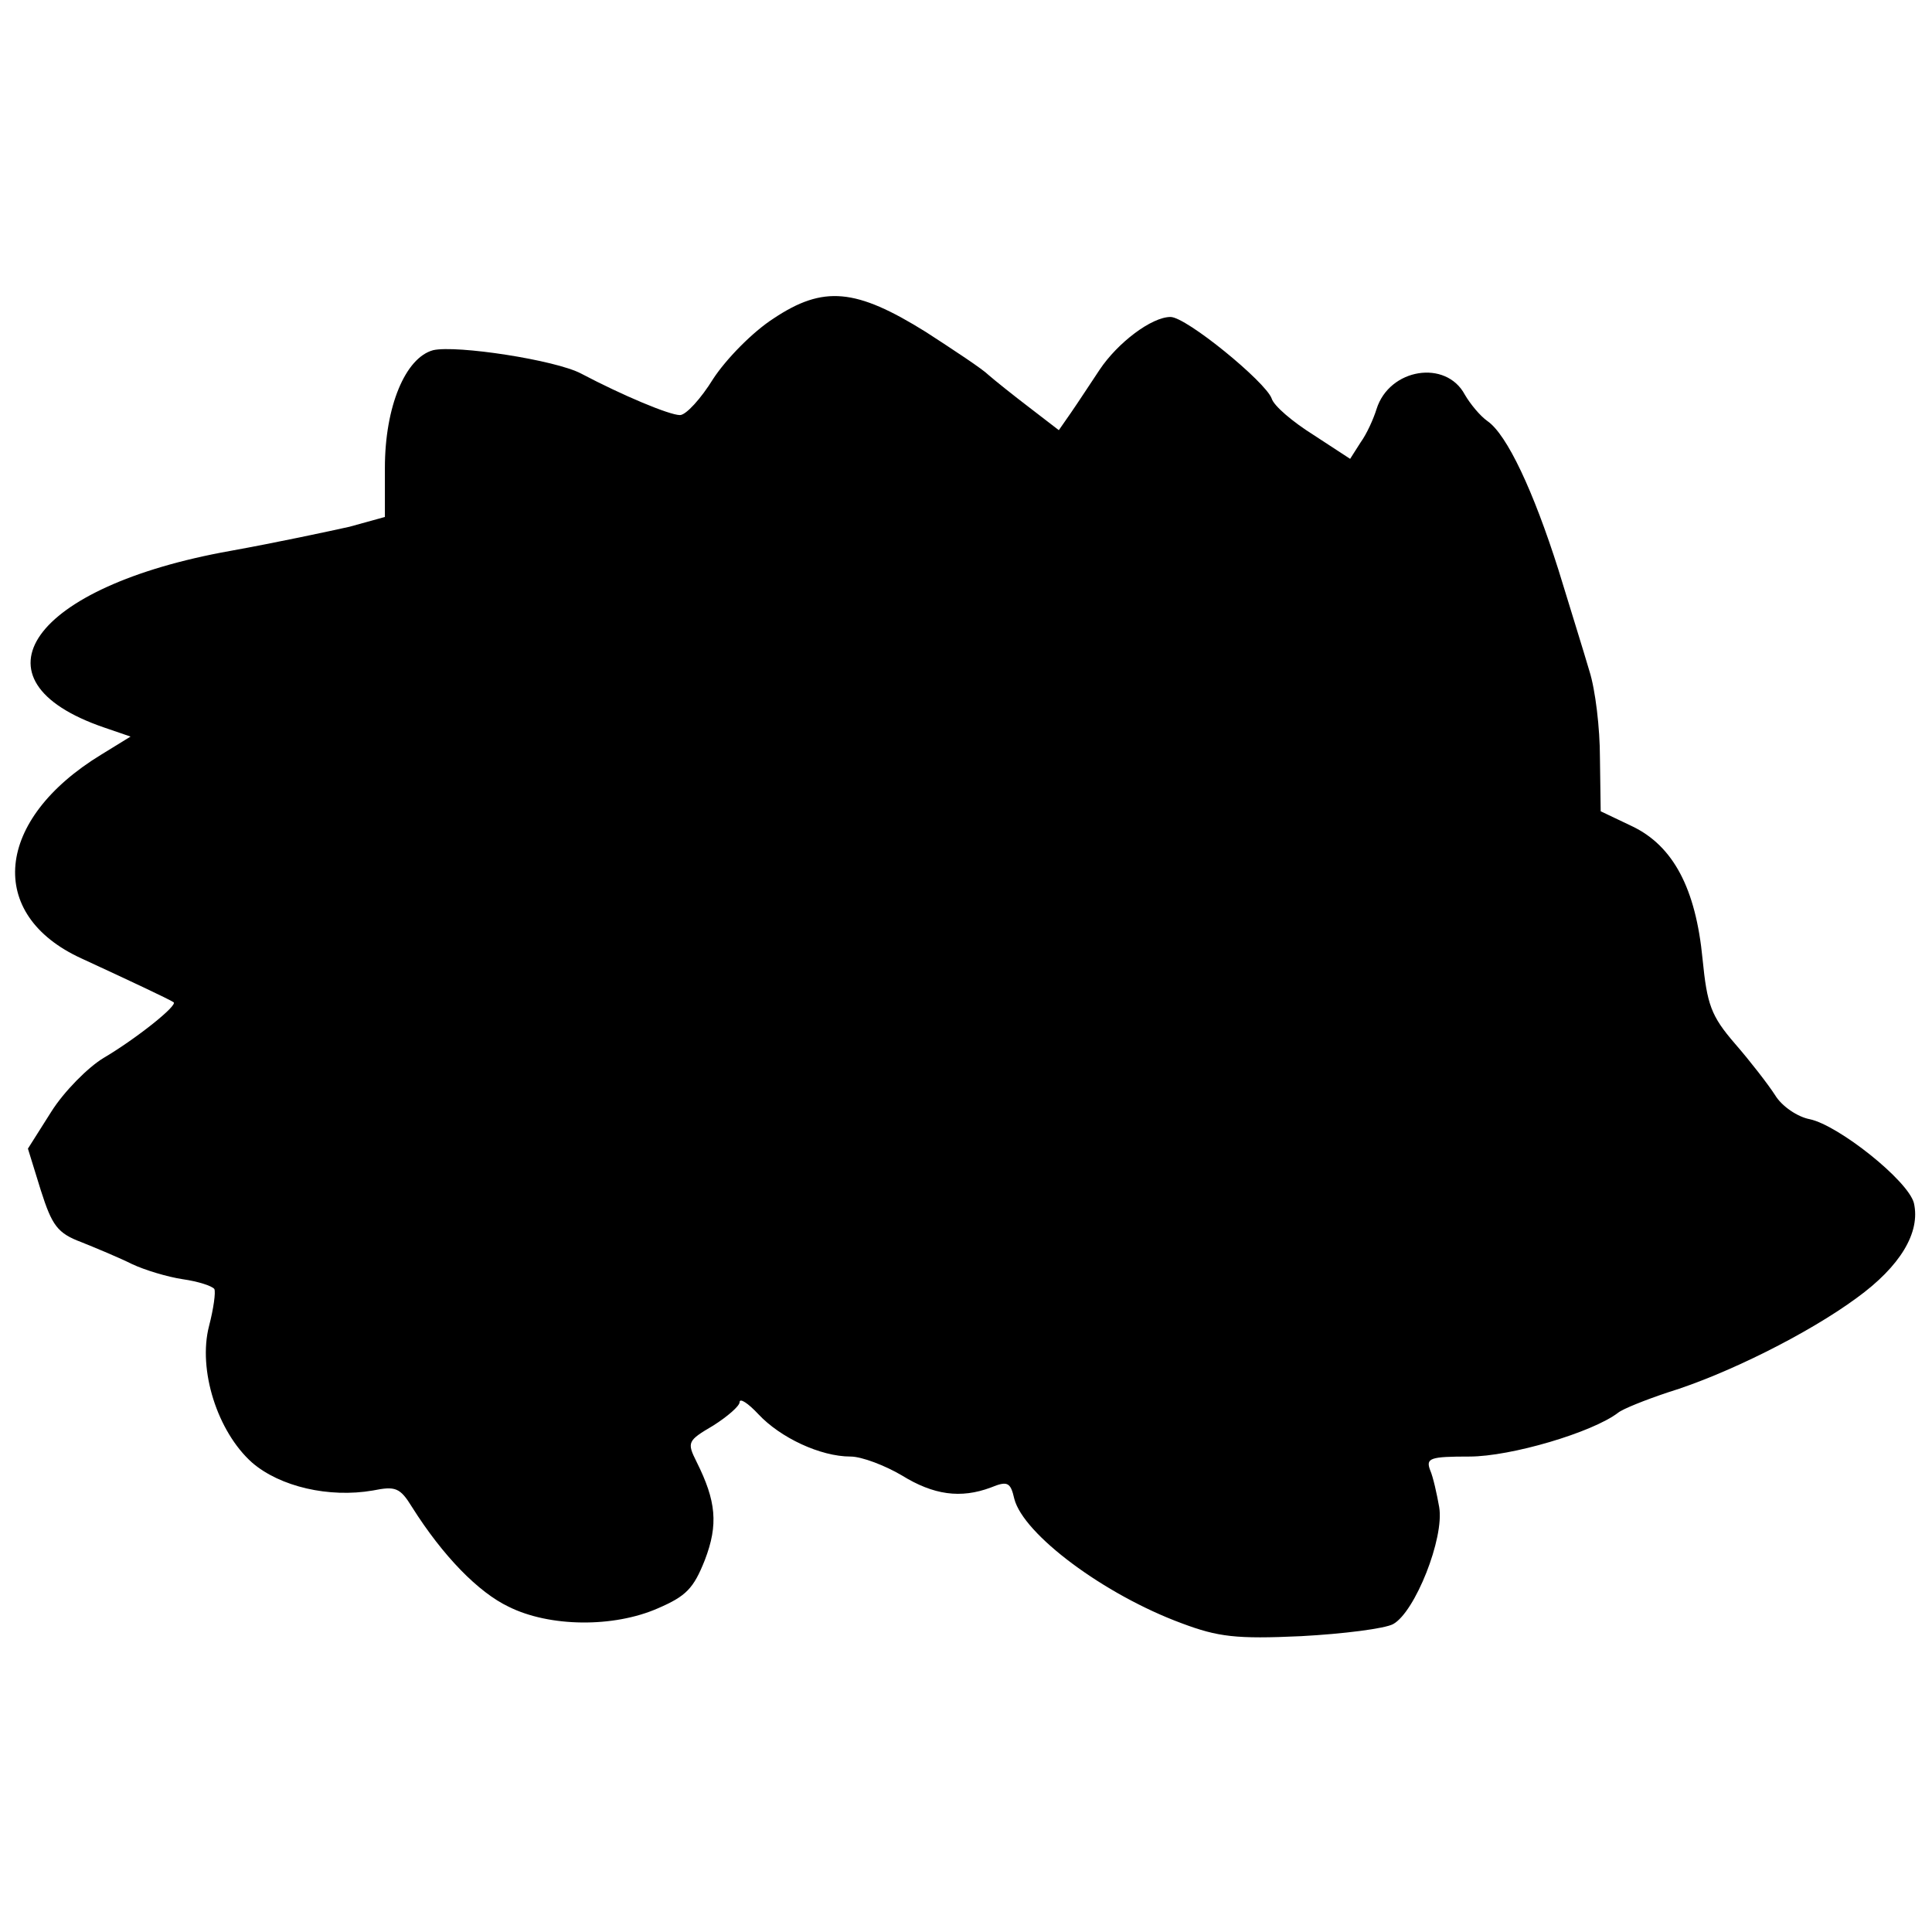 <?xml version="1.0" standalone="no"?>
<!DOCTYPE svg PUBLIC "-//W3C//DTD SVG 20010904//EN"
 "http://www.w3.org/TR/2001/REC-SVG-20010904/DTD/svg10.dtd">
<svg version="1.0" xmlns="http://www.w3.org/2000/svg"
 width="256pt" height="256pt" viewBox="0 0 256 256"
 preserveAspectRatio="xMidYMid meet">
<g transform="translate(0,256) scale(0.1,-0.1)"
fill="#000000" stroke="none">
<path d="M1025 2138 c-28 -18 -63 -54 -80 -80 -16 -26 -36 -48 -44 -48 -14 0
-76 26 -131 55 -34 18 -165 38 -196 31 -37 -10 -64 -75 -64 -156 l0 -65 -47
-13 c-27 -6 -97 -21 -158 -32 -263 -47 -351 -171 -167 -234 l35 -12 -39 -24
c-141 -86 -153 -212 -26 -270 65 -30 116 -54 122 -58 6 -4 -49 -48 -93 -74
-20 -12 -52 -44 -69 -71 l-31 -49 17 -55 c15 -47 22 -57 54 -69 20 -8 51 -21
67 -29 17 -8 47 -17 67 -20 21 -3 39 -9 42 -13 2 -4 -1 -26 -7 -49 -15 -58 11
-140 57 -181 37 -32 102 -47 160 -37 30 6 36 4 52 -22 41 -65 88 -113 128
-132 54 -27 139 -28 198 -2 37 16 47 26 62 64 18 47 15 78 -11 130 -13 26 -12
28 22 48 19 12 35 26 35 31 0 6 11 -1 25 -16 29 -31 82 -56 122 -56 15 0 46
-12 68 -25 42 -26 78 -31 118 -16 22 9 26 7 31 -15 12 -47 119 -127 222 -165
48 -18 72 -21 158 -17 56 3 111 10 122 16 29 16 68 114 61 155 -3 17 -8 40
-12 49 -6 16 0 18 52 18 55 0 163 32 197 58 6 5 36 17 66 27 78 24 186 78 250
125 58 42 85 87 76 126 -8 30 -100 103 -138 111 -16 3 -37 17 -46 32 -9 14
-33 45 -53 68 -32 37 -37 52 -43 112 -9 94 -39 150 -93 176 l-42 20 -1 71 c0
39 -6 90 -14 115 -7 24 -26 85 -41 134 -33 104 -68 179 -94 197 -10 7 -23 23
-30 35 -25 47 -100 35 -117 -19 -4 -13 -13 -33 -21 -44 l-14 -22 -49 32 c-27
17 -52 38 -55 48 -8 22 -113 108 -134 108 -25 0 -70 -34 -94 -70 -12 -18 -29
-44 -38 -57 l-16 -23 -39 30 c-21 16 -46 36 -54 43 -8 8 -46 33 -83 57 -93 58
-136 62 -202 18z"/>
</g>
</svg>

